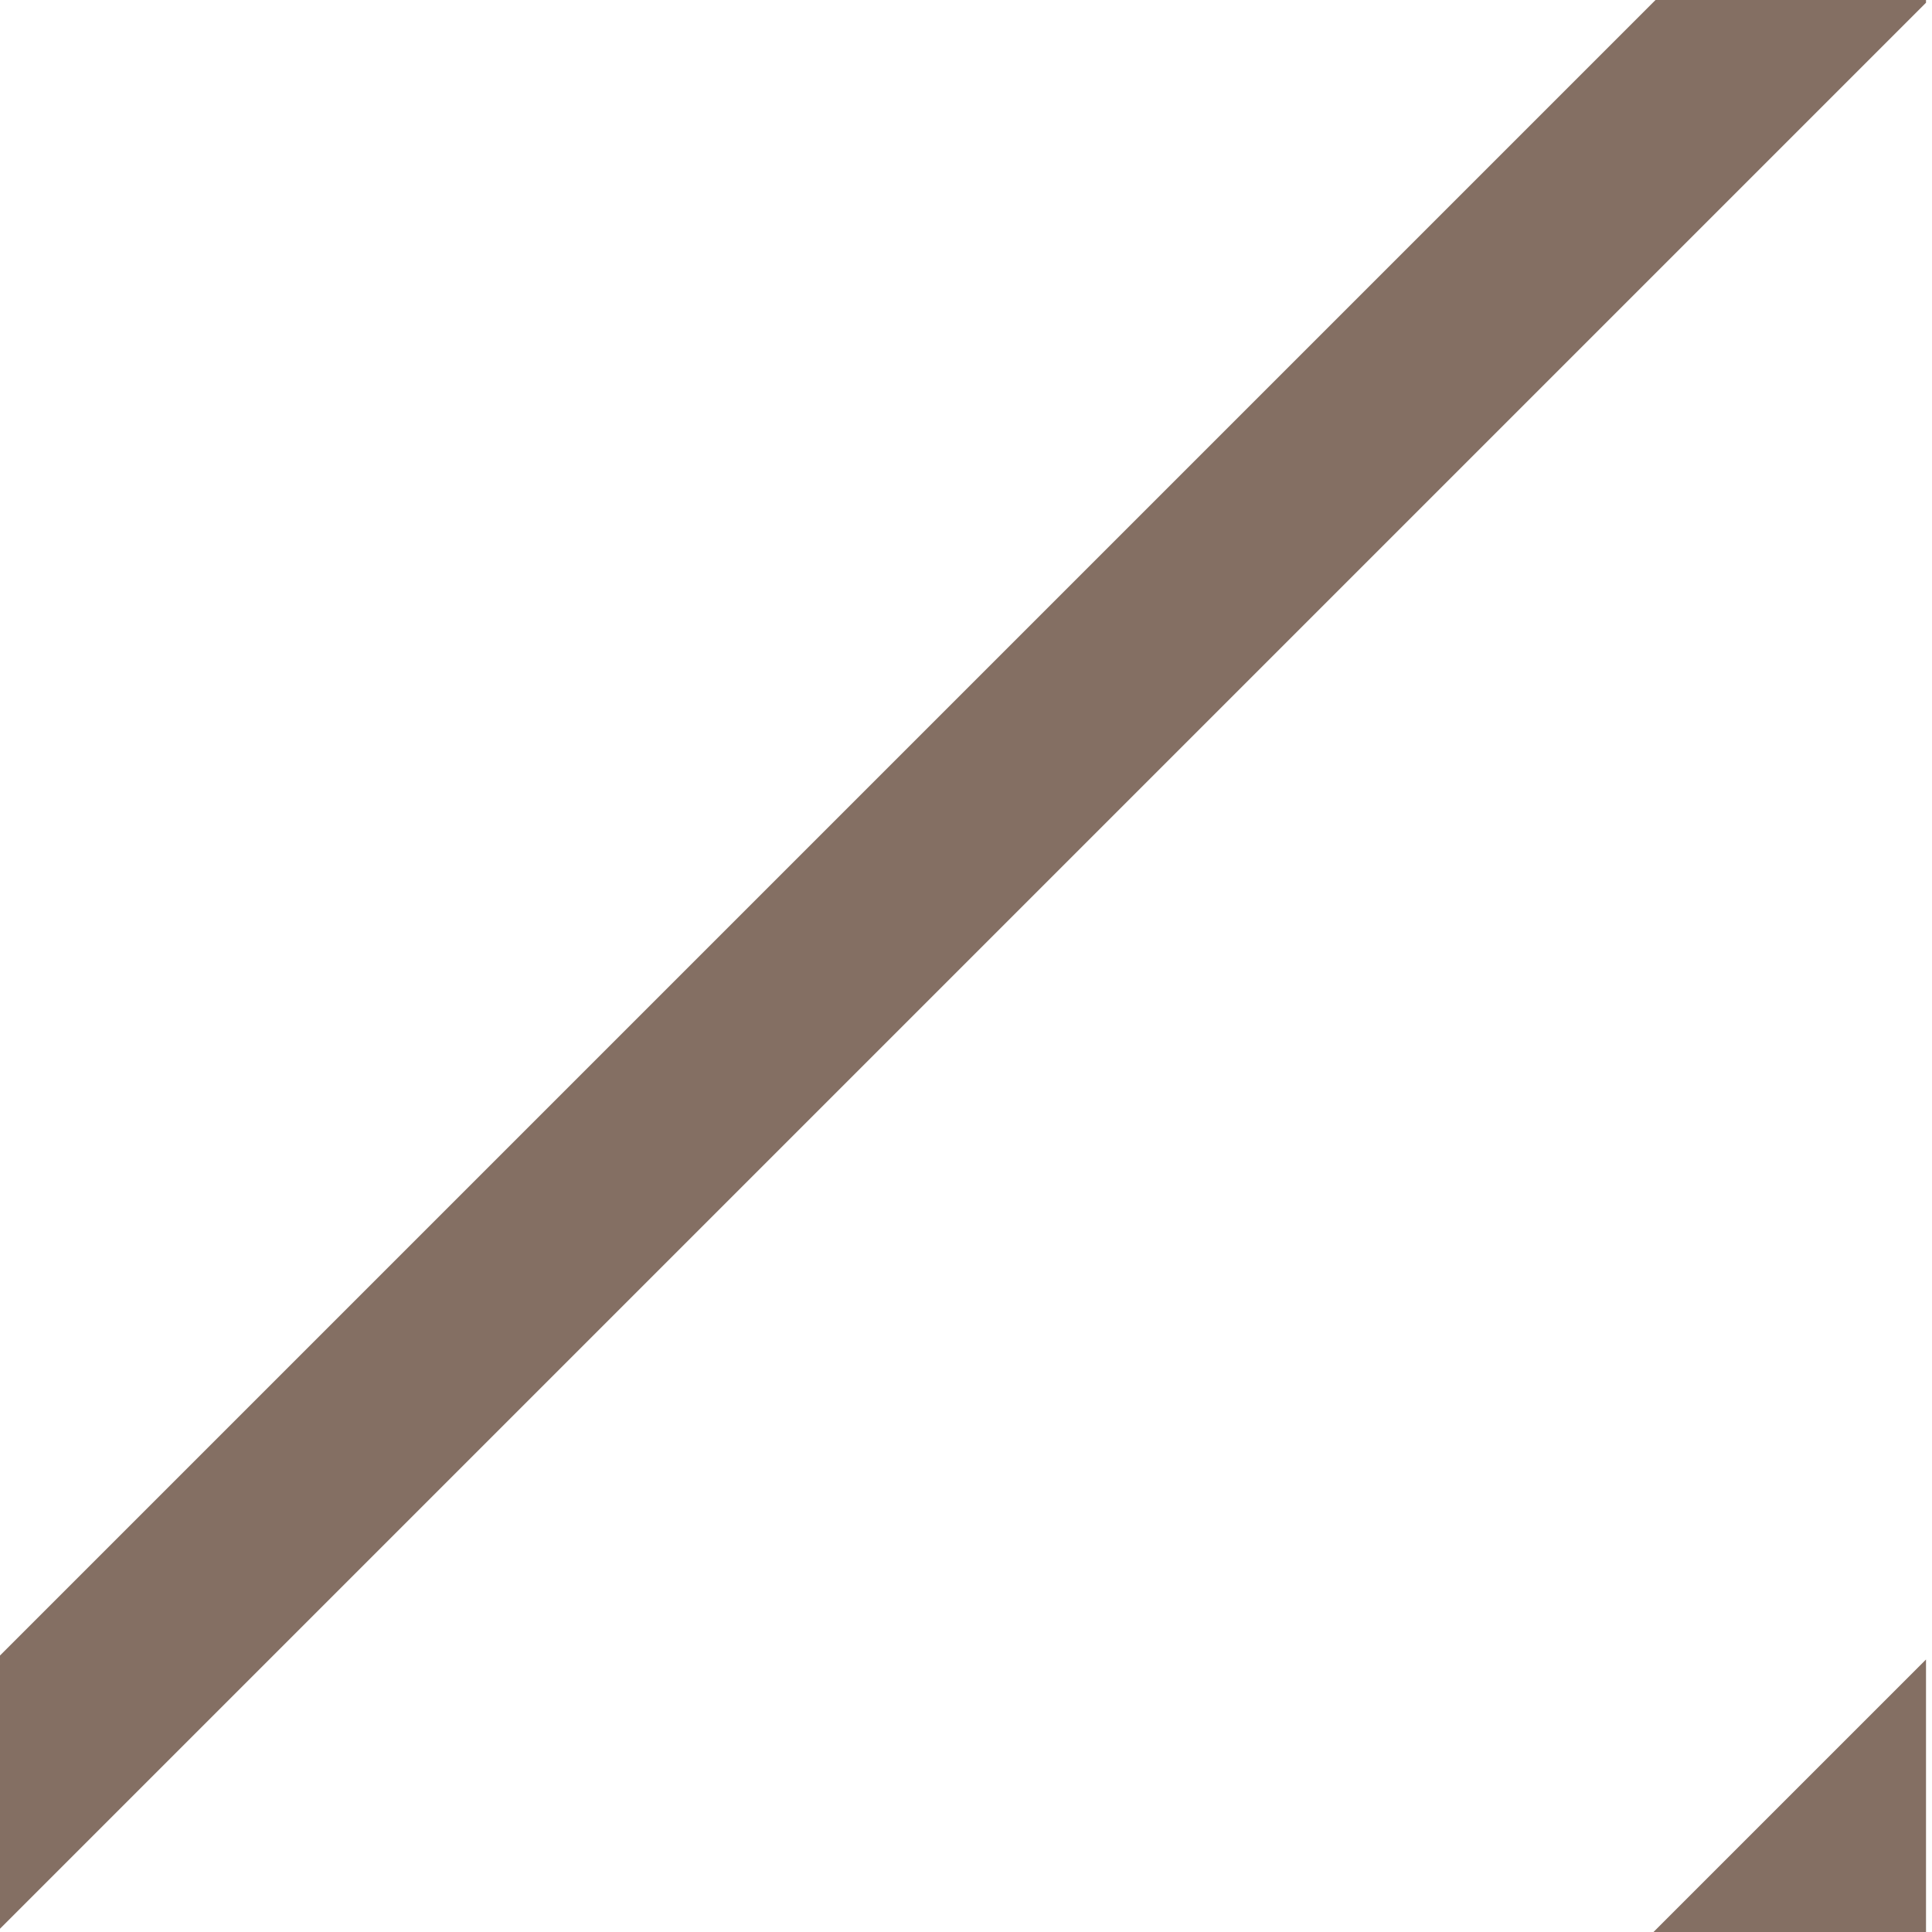 <svg version="1.1" id="Layer_1" xmlns="http://www.w3.org/2000/svg" xmlns:xlink="http://www.w3.org/1999/xlink" x="0px" y="0px"
	 viewBox="0 0 10 10" enable-background="new 0 0 10 10" xml:space="preserve">
<g>
	<defs>
		<rect id="SVGID_1_" x="-0.031" width="10" height="10"/>
	</defs>
	<clipPath id="SVGID_2_">
		<use xlink:href="#SVGID_1_"  overflow="visible"/>
	</clipPath>
	
		<line clip-path="url(#SVGID_2_)" fill="none" stroke="#846f63" stroke-miterlimit="10" x1="14.336" y1="4.93" x2="3.419" y2="15.846"/>
	
		<line clip-path="url(#SVGID_2_)" fill="none" stroke="#846f63" stroke-miterlimit="10" x1="10.341" y1="-1.065" x2="-0.576" y2="9.852"/>
</g>
</svg>
